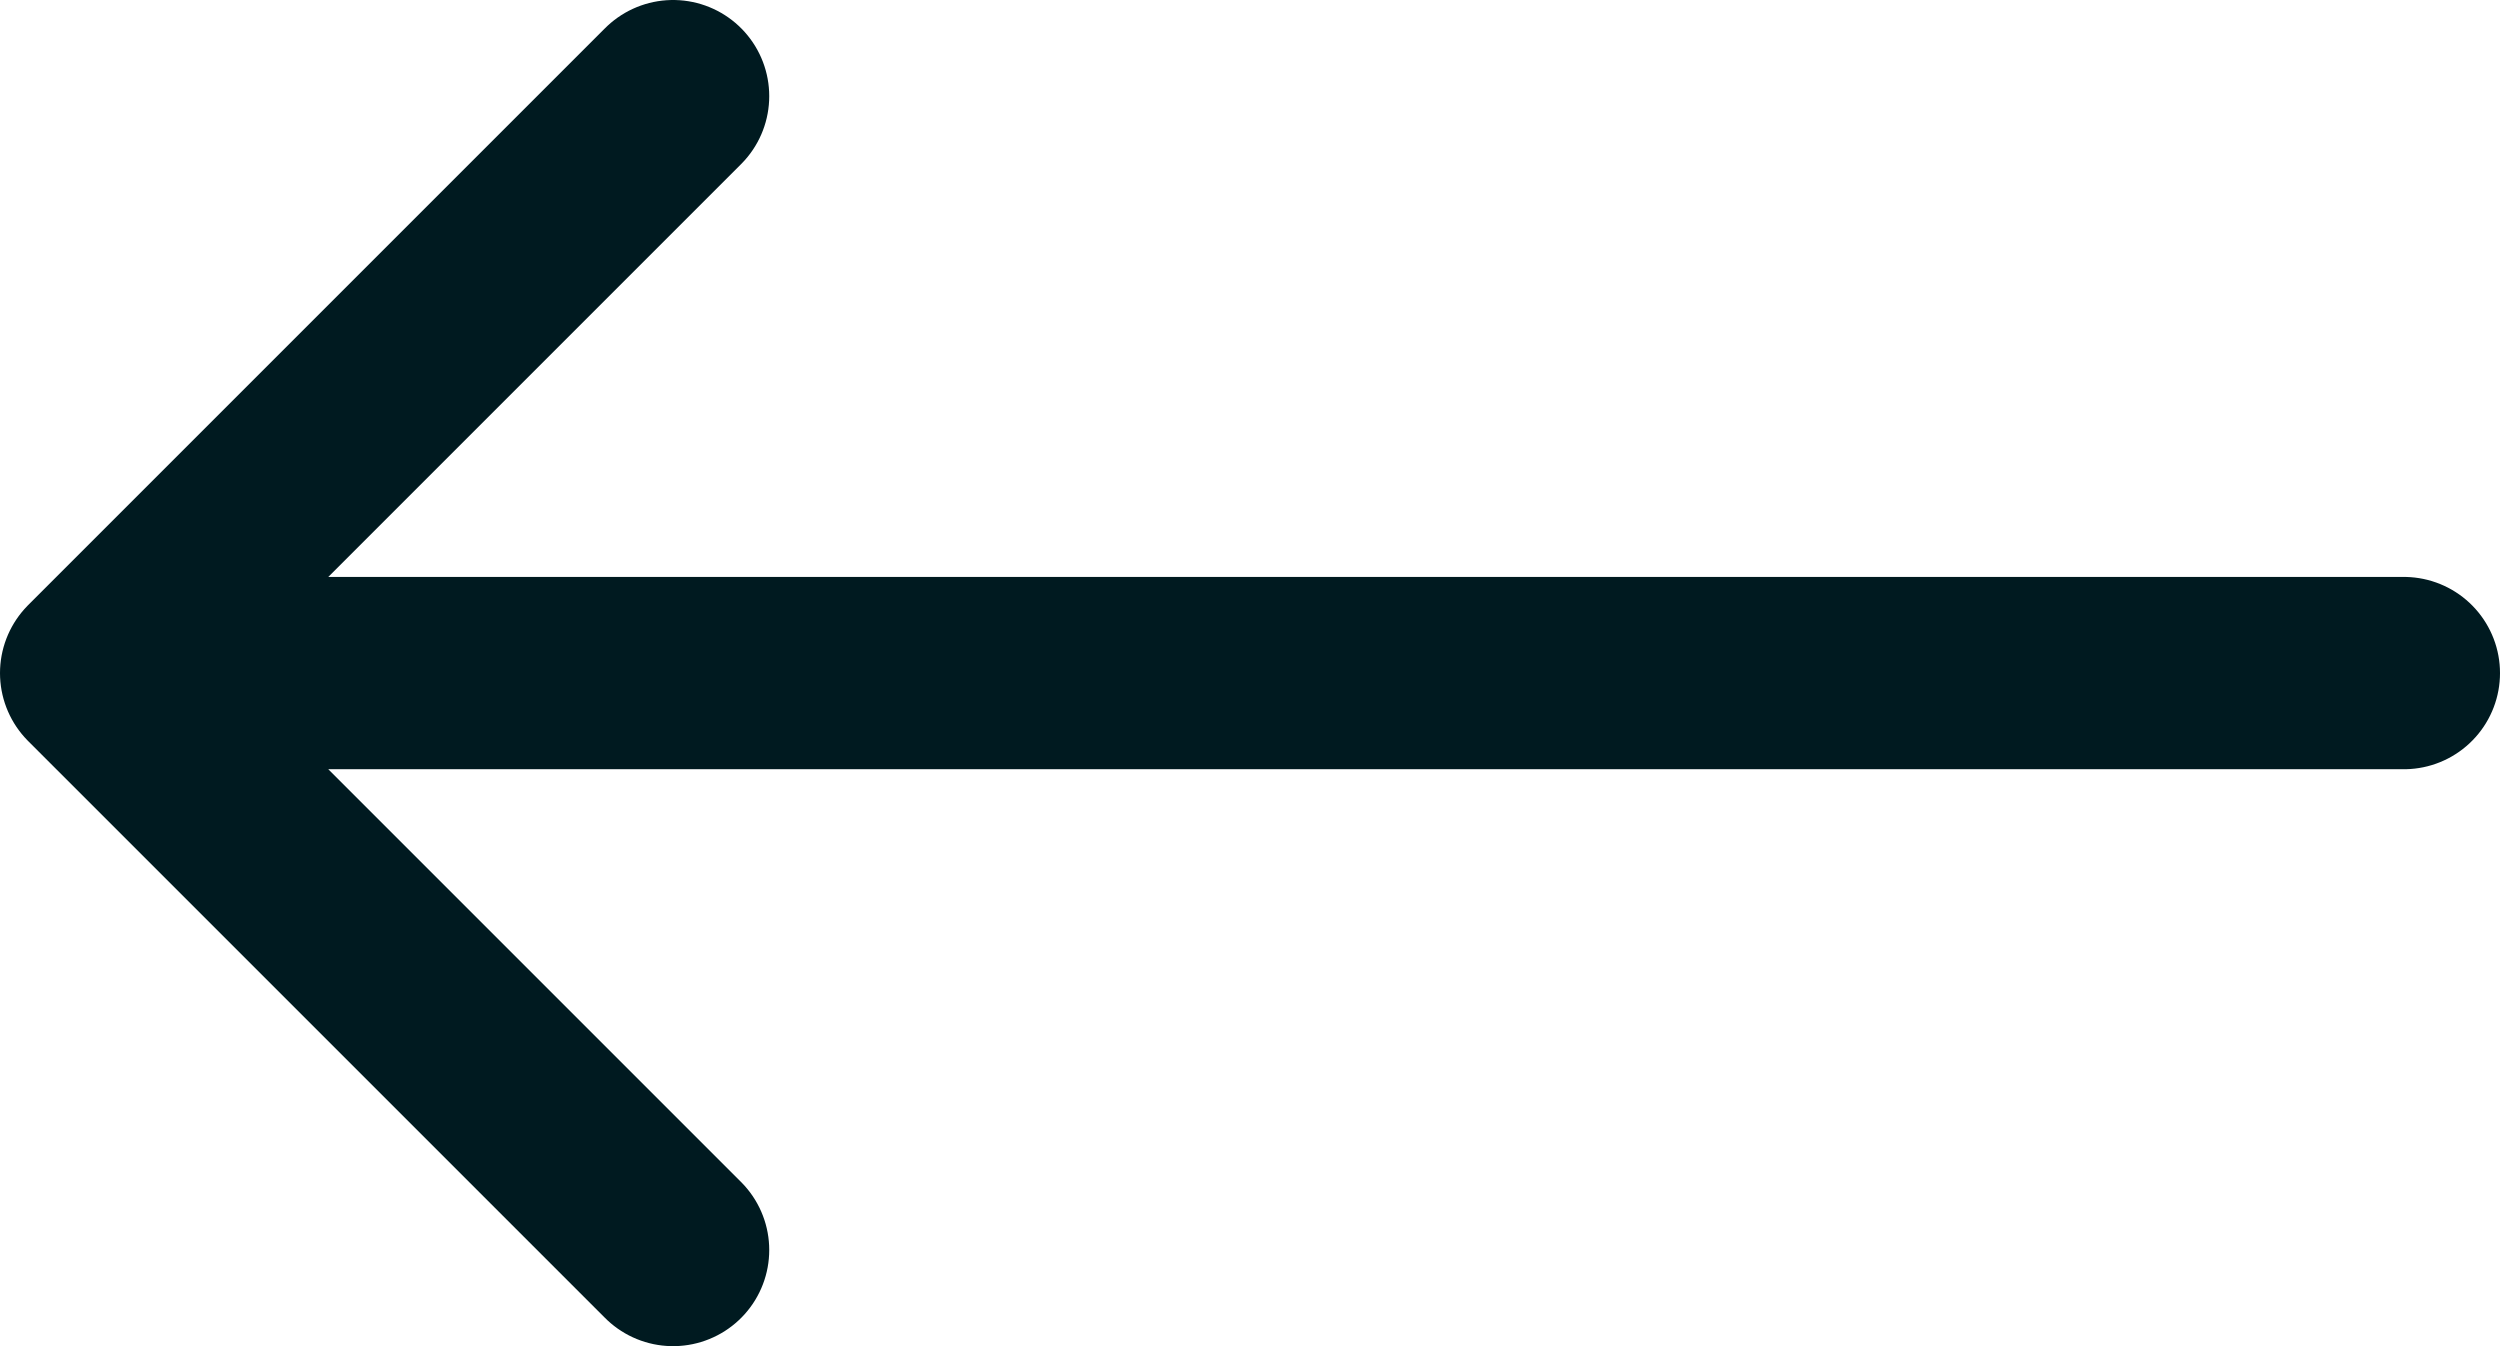 <svg width="26" height="14" viewBox="0 0 26 14" fill="none" xmlns="http://www.w3.org/2000/svg">
<path d="M1 7H25M1 7L7 13M1 7L7 1" stroke="#001A20" stroke-width="2" stroke-linecap="round" stroke-linejoin="round"/>
</svg>
